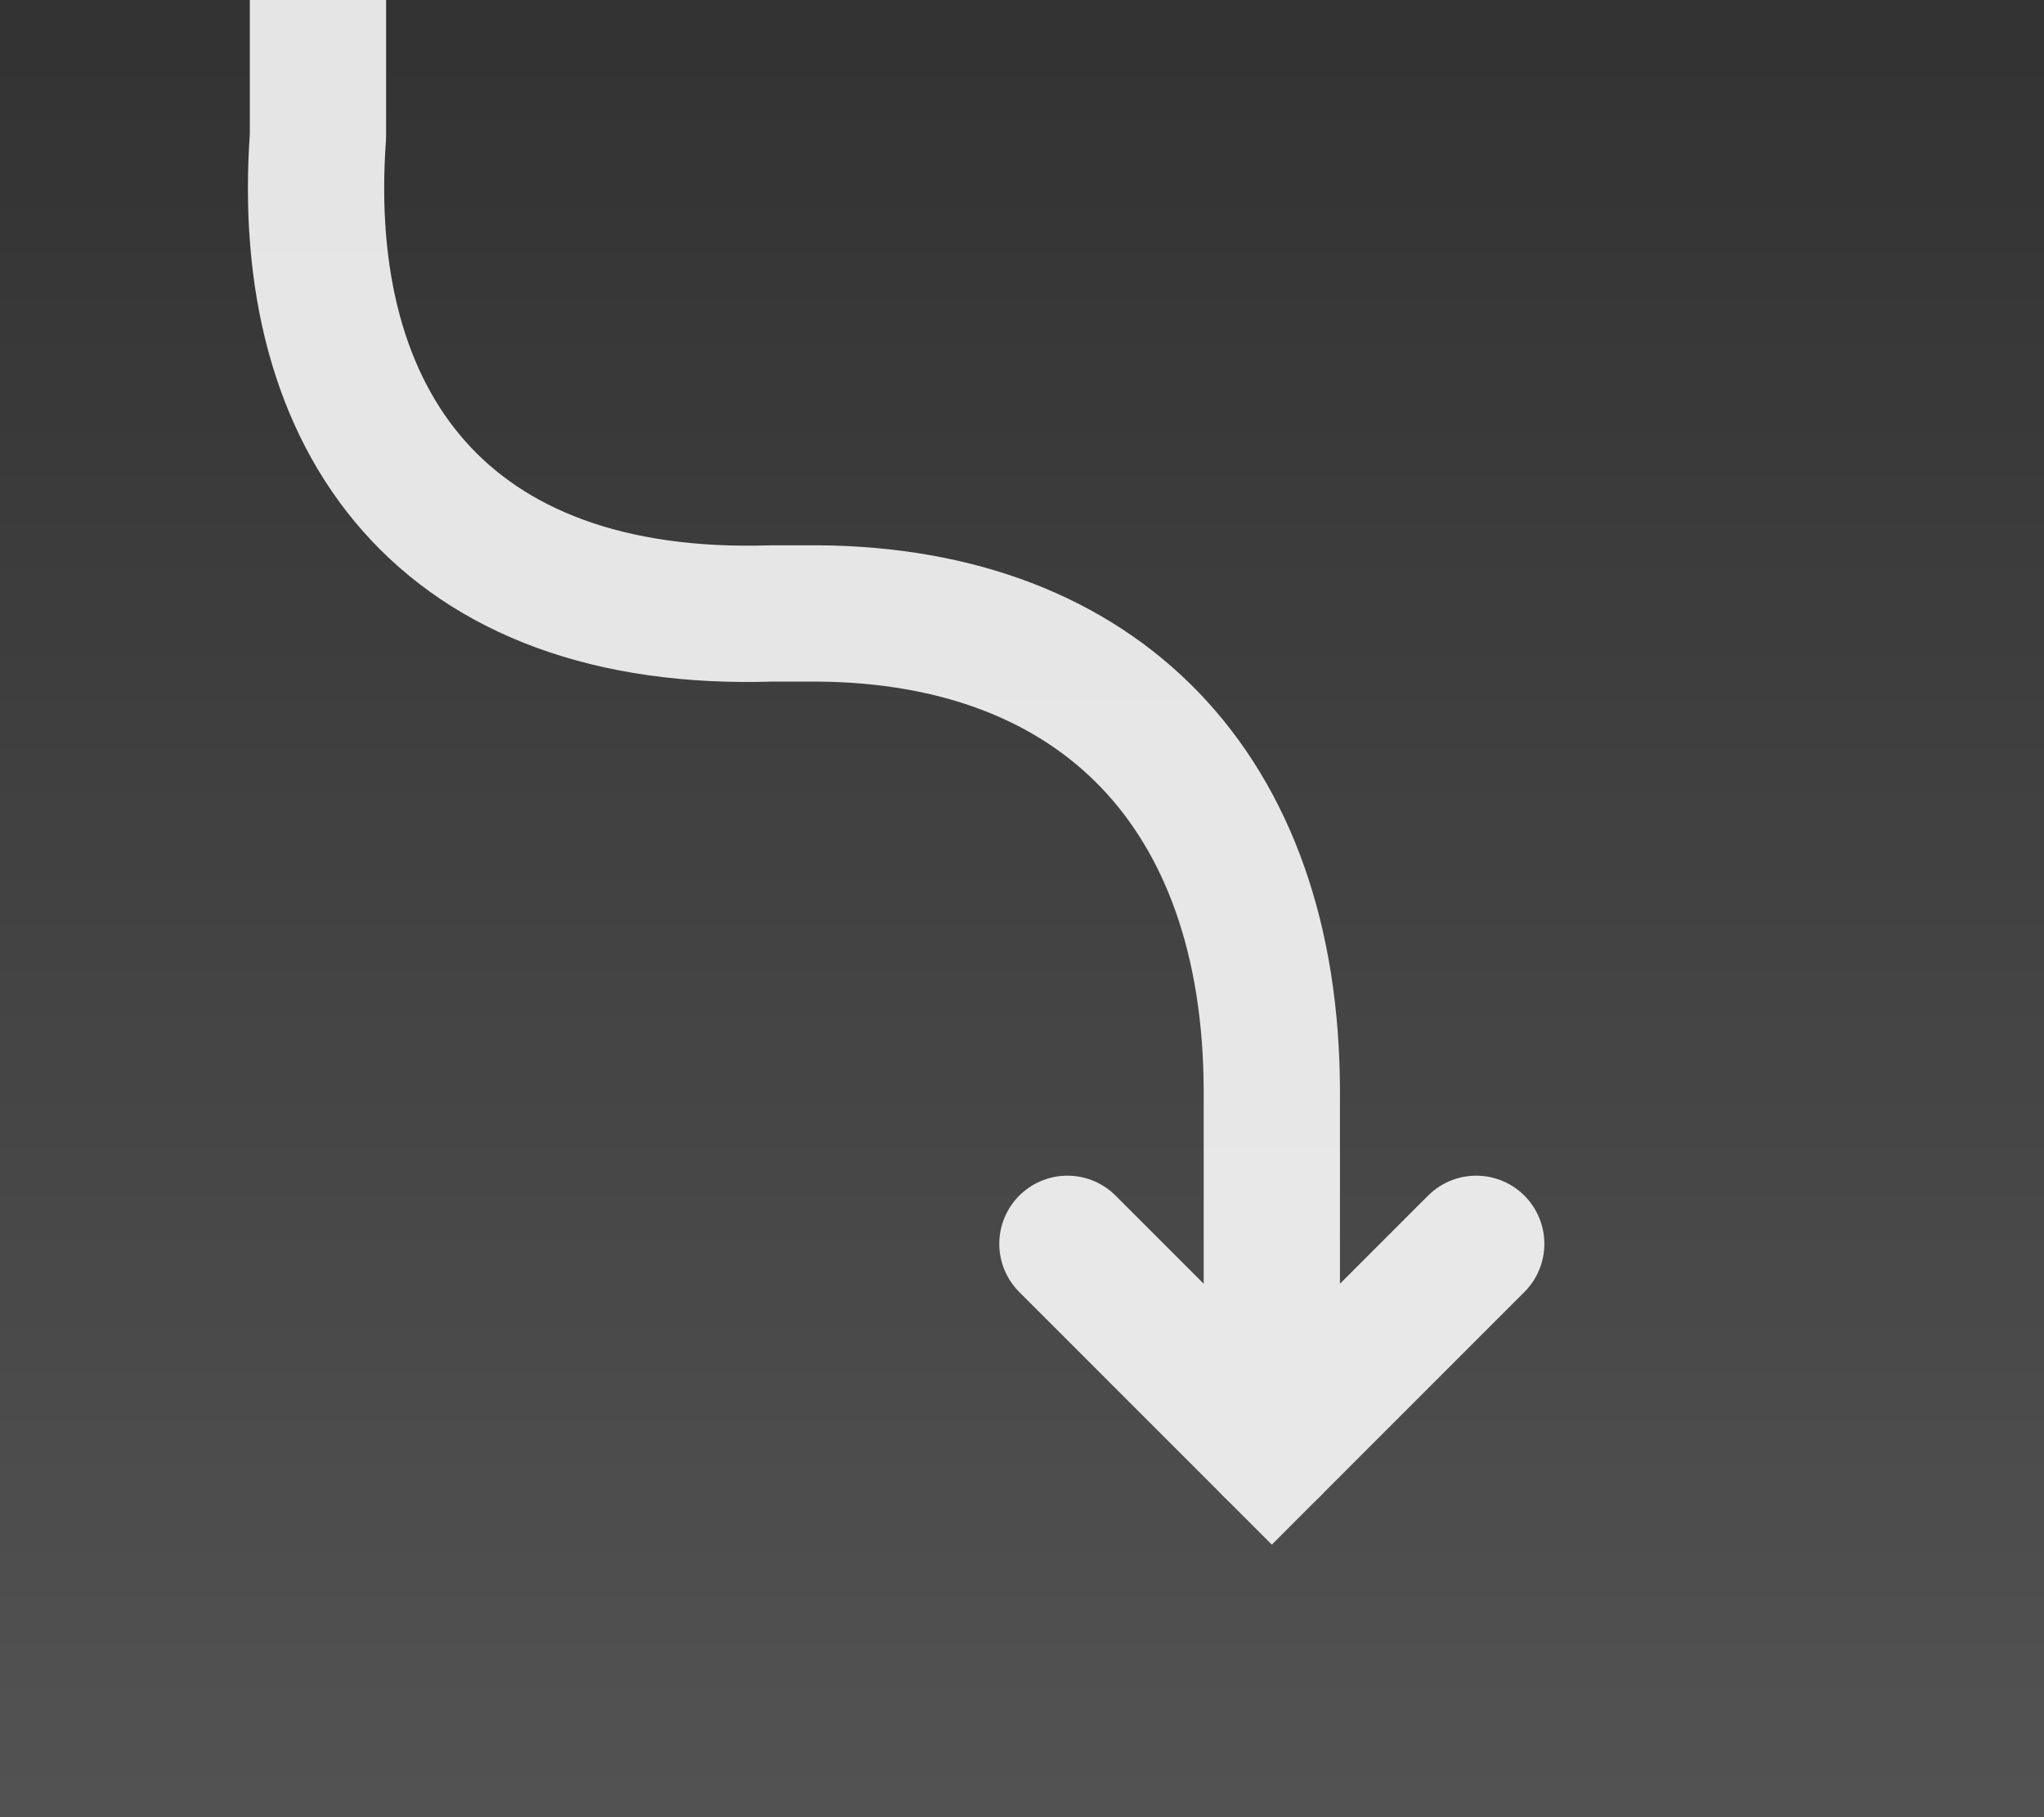 <?xml version="1.0" encoding="UTF-8" standalone="no"?><!DOCTYPE svg PUBLIC "-//W3C//DTD SVG 1.1//EN" "http://www.w3.org/Graphics/SVG/1.1/DTD/svg11.dtd"><svg width="100%" height="100%" viewBox="0 0 45 40" version="1.1" xmlns="http://www.w3.org/2000/svg" xmlns:xlink="http://www.w3.org/1999/xlink" xml:space="preserve" xmlns:serif="http://www.serif.com/" style="fill-rule:evenodd;clip-rule:evenodd;stroke-linecap:round;stroke-miterlimit:10;"><rect x="0" y="0" width="45" height="40" fill="#333333" stroke="none"/><rect id="Mobile" x="0" y="0" width="45" height="40" style="fill:none;"/><clipPath id="_clip1"><rect x="0" y="0" width="45" height="40"/></clipPath><g clip-path="url(#_clip1)"><path d="M32.5,27.379l-4.5,4.5l-4.5,-4.5" style="fill:none;stroke:#e5e5e5;stroke-width:3px;"/><path d="M7,-0.5l-0,3.5c-0.455,6.312 2.773,10.736 10,10.503l1,0c6.191,0.044 9.983,3.884 10,10.497l-0,7.879" style="fill:none;stroke:#e5e5e5;stroke-width:3px;stroke-linejoin:round;stroke-miterlimit:1.5;"/><rect x="0" y="-0" width="45" height="250" style="fill:url(#_Linear2);"/></g><defs><linearGradient id="_Linear2" x1="0" y1="0" x2="1" y2="0" gradientUnits="userSpaceOnUse" gradientTransform="matrix(1.53081e-14,250,-1388.89,8.50449e-14,20,-2.22045e-16)"><stop offset="0" style="stop-color:#fff;stop-opacity:0"/><stop offset="0.48" style="stop-color:#fff;stop-opacity:0.45"/><stop offset="1" style="stop-color:#fff;stop-opacity:0.6"/></linearGradient></defs></svg>